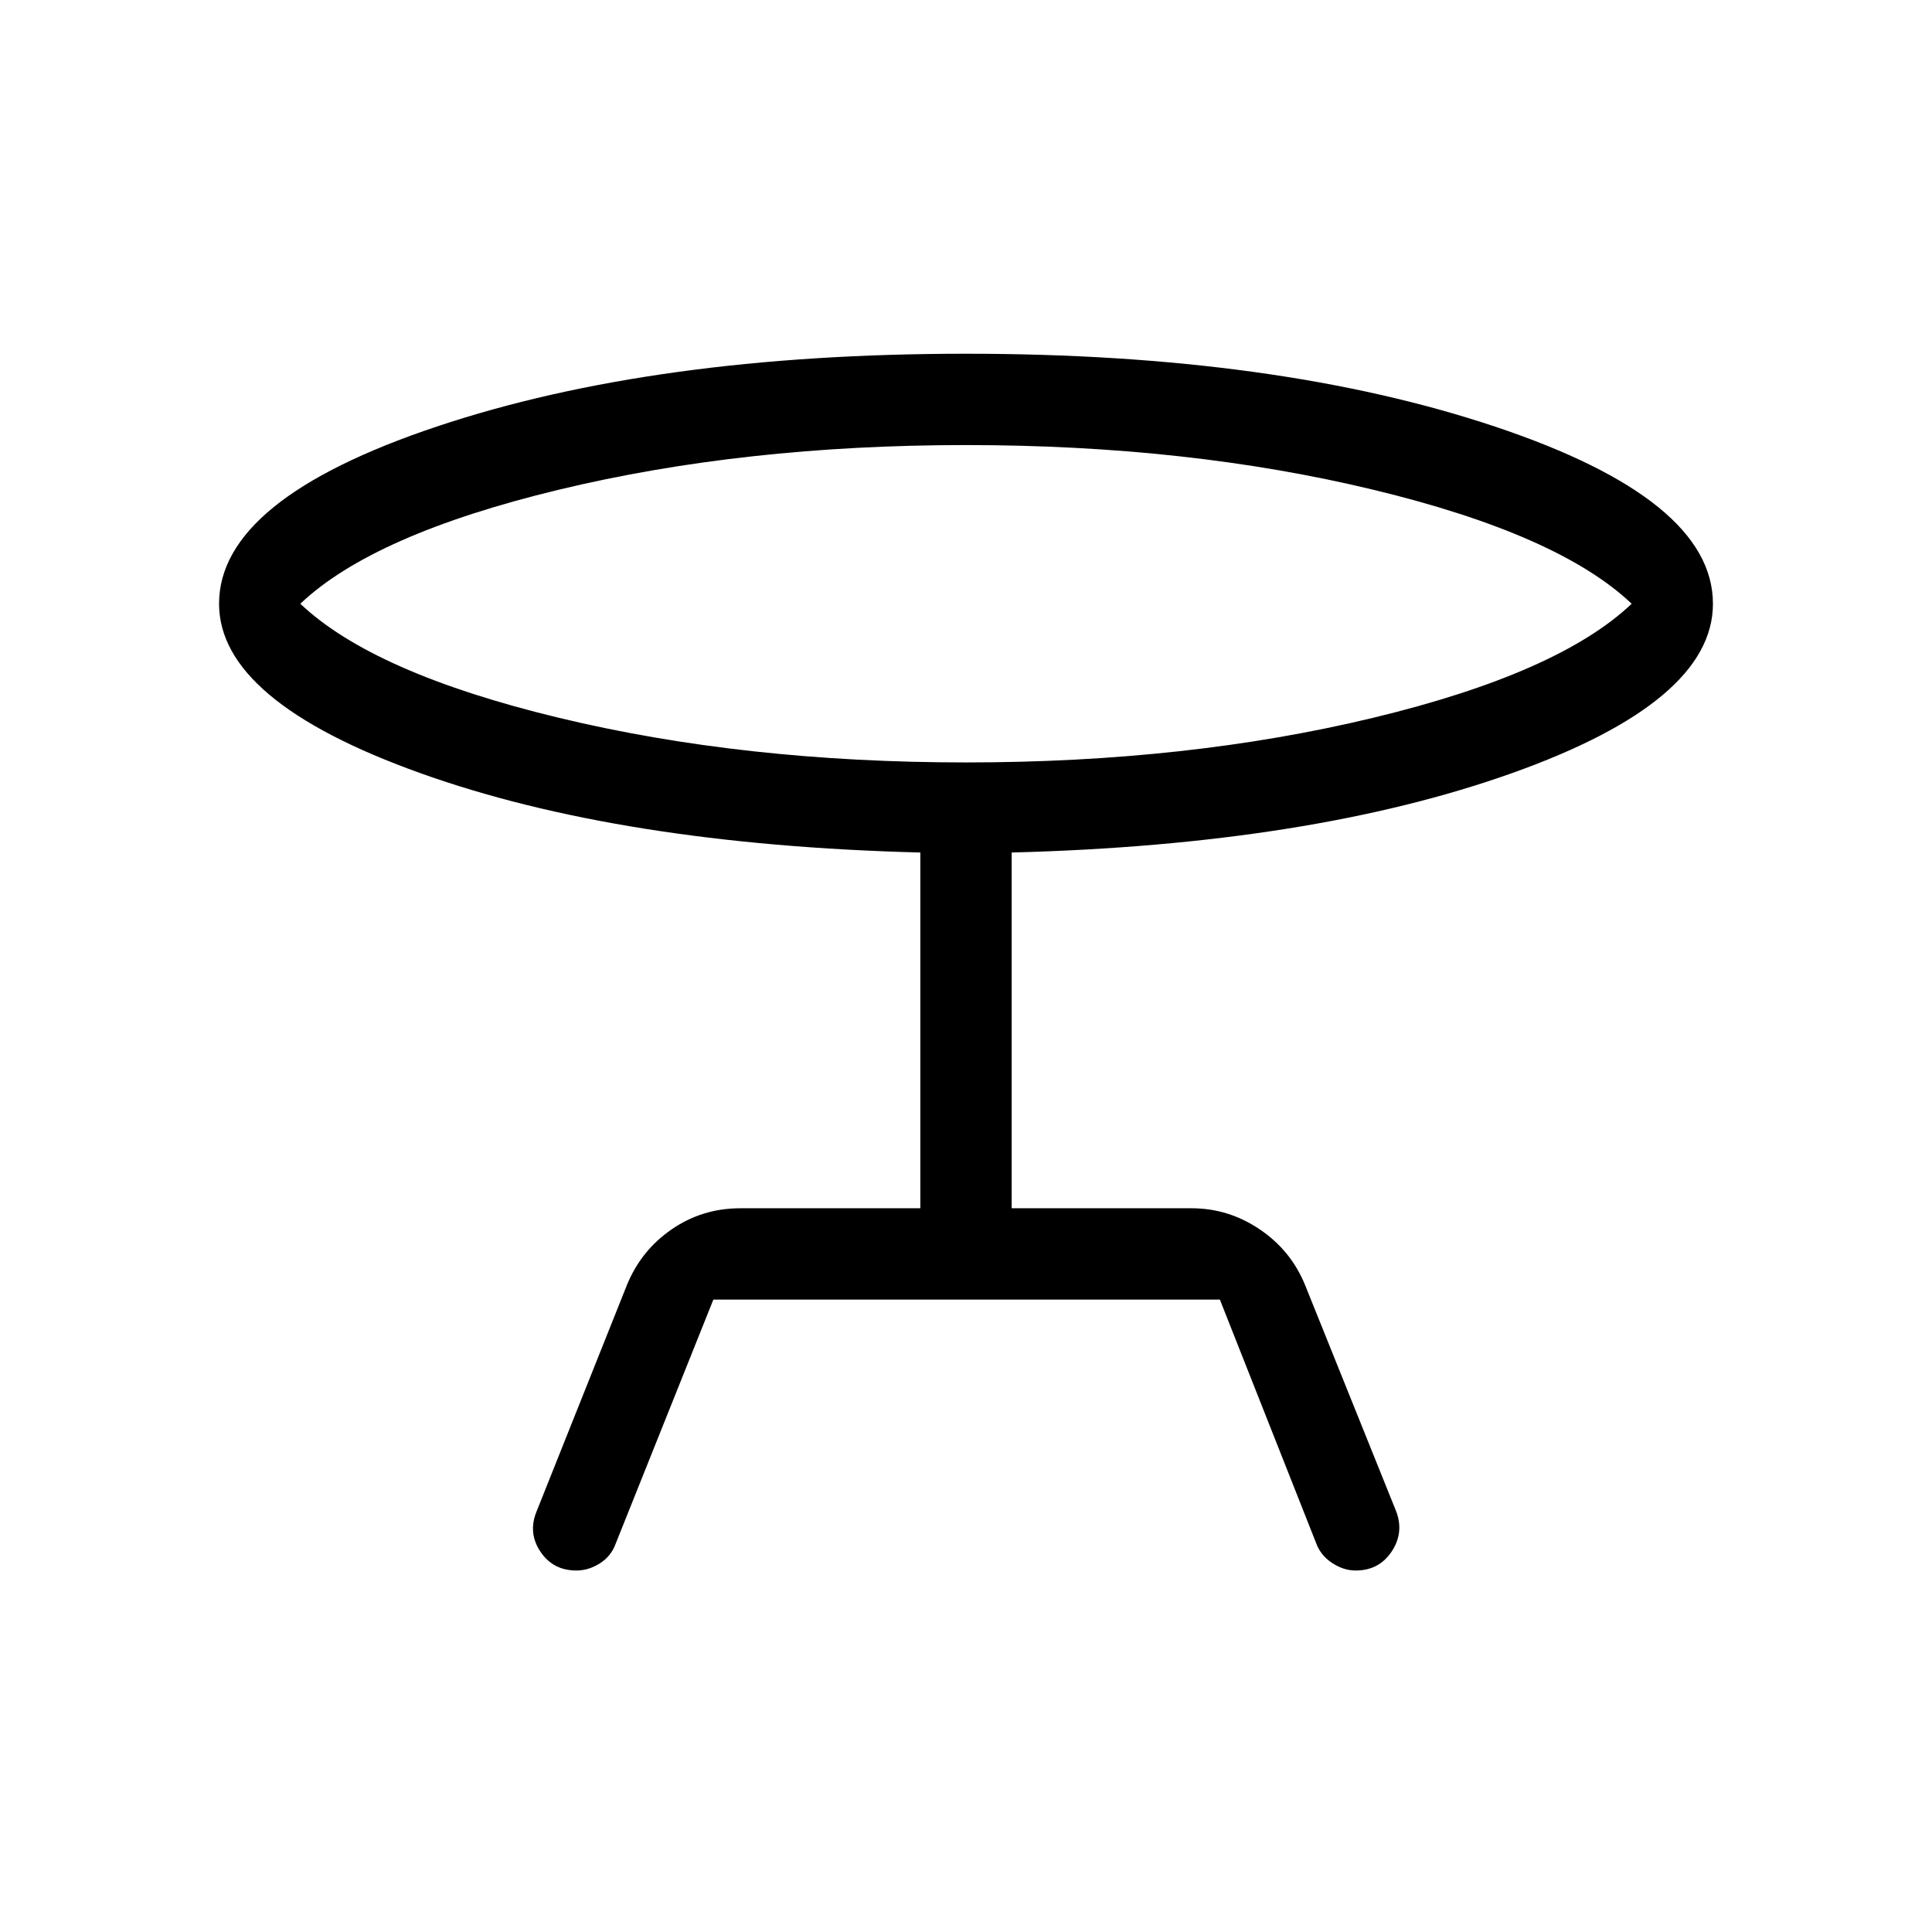 <svg xmlns="http://www.w3.org/2000/svg" width="48" height="48" viewBox="0 -960 960 960"><path d="m266.54-208.77 45-112.77q7.08-17.23 22.27-27.65 15.19-10.43 34.04-10.43h89.46v-176.77Q307.92-540.23 208.39-576q-99.54-35.77-99.54-84 0-51.85 108.15-88.04 108.15-36.19 263-36.19 154.46 0 262.81 36.19Q851.15-711.85 851.15-660q0 48.61-99.92 84.19t-248.54 39.42v176.77h89.46q18.23 0 33.73 10.43 15.5 10.42 22.58 27.65l45.39 112.77q3.84 10.54-2.43 19.85-6.27 9.3-17.81 9.3-6.07 0-11.84-3.84-5.77-3.85-8-10.31l-47.62-120.46H354.46l-48.61 121.46q-2.23 6.08-7.81 9.61-5.58 3.54-11.65 3.54-11.54 0-17.81-9.3-6.27-9.31-2.04-19.85ZM480-581.15q110.31 0 202.38-22.2 92.08-22.19 128.39-56.65-36.31-34.46-128.39-56.65-92.07-22.2-202.38-22.2t-202.38 22.2Q185.54-694.46 149.23-660q36.31 34.46 128.39 56.65 92.07 22.2 202.38 22.2Zm0-78.85Z"/></svg>